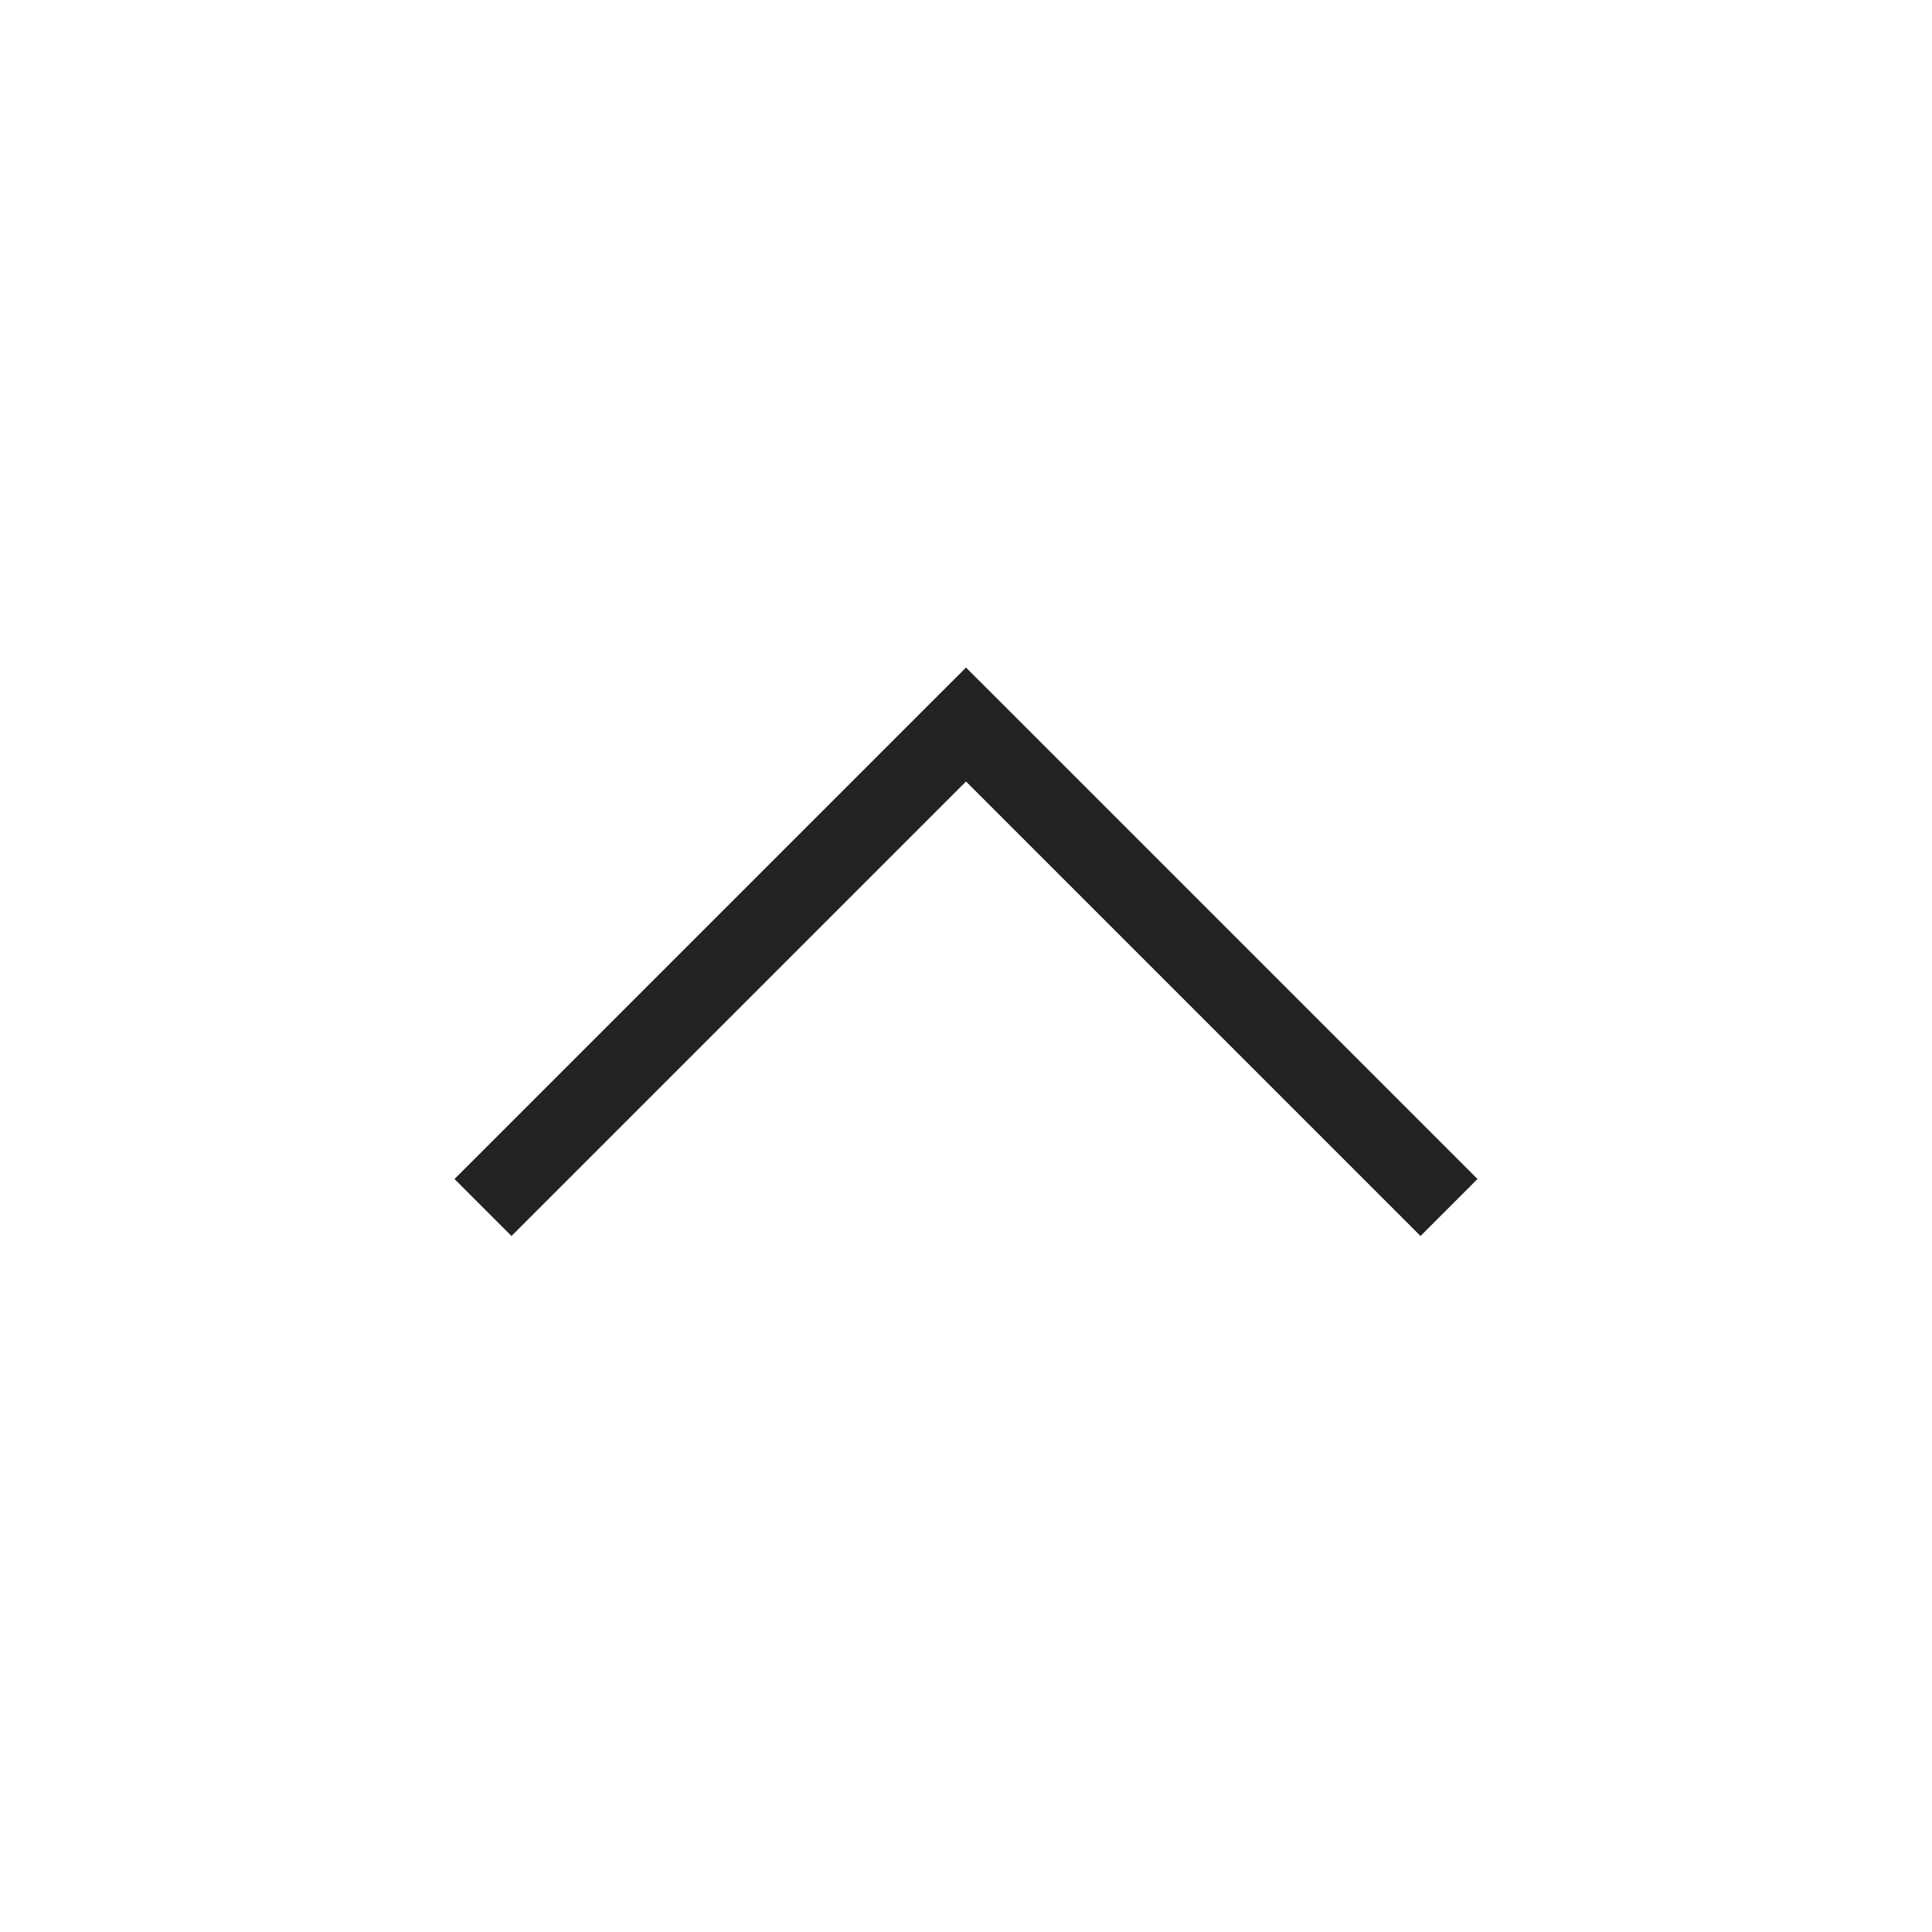 <svg width="24" height="24" viewBox="0 0 24 24" fill="none" xmlns="http://www.w3.org/2000/svg">
<path d="M12 9L12.354 8.646L12 8.293L11.646 8.646L12 9ZM18.354 14.646L12.354 8.646L11.646 9.354L17.646 15.354L18.354 14.646ZM11.646 8.646L5.646 14.646L6.354 15.354L12.354 9.354L11.646 8.646Z" fill="#222222"/>
</svg>
